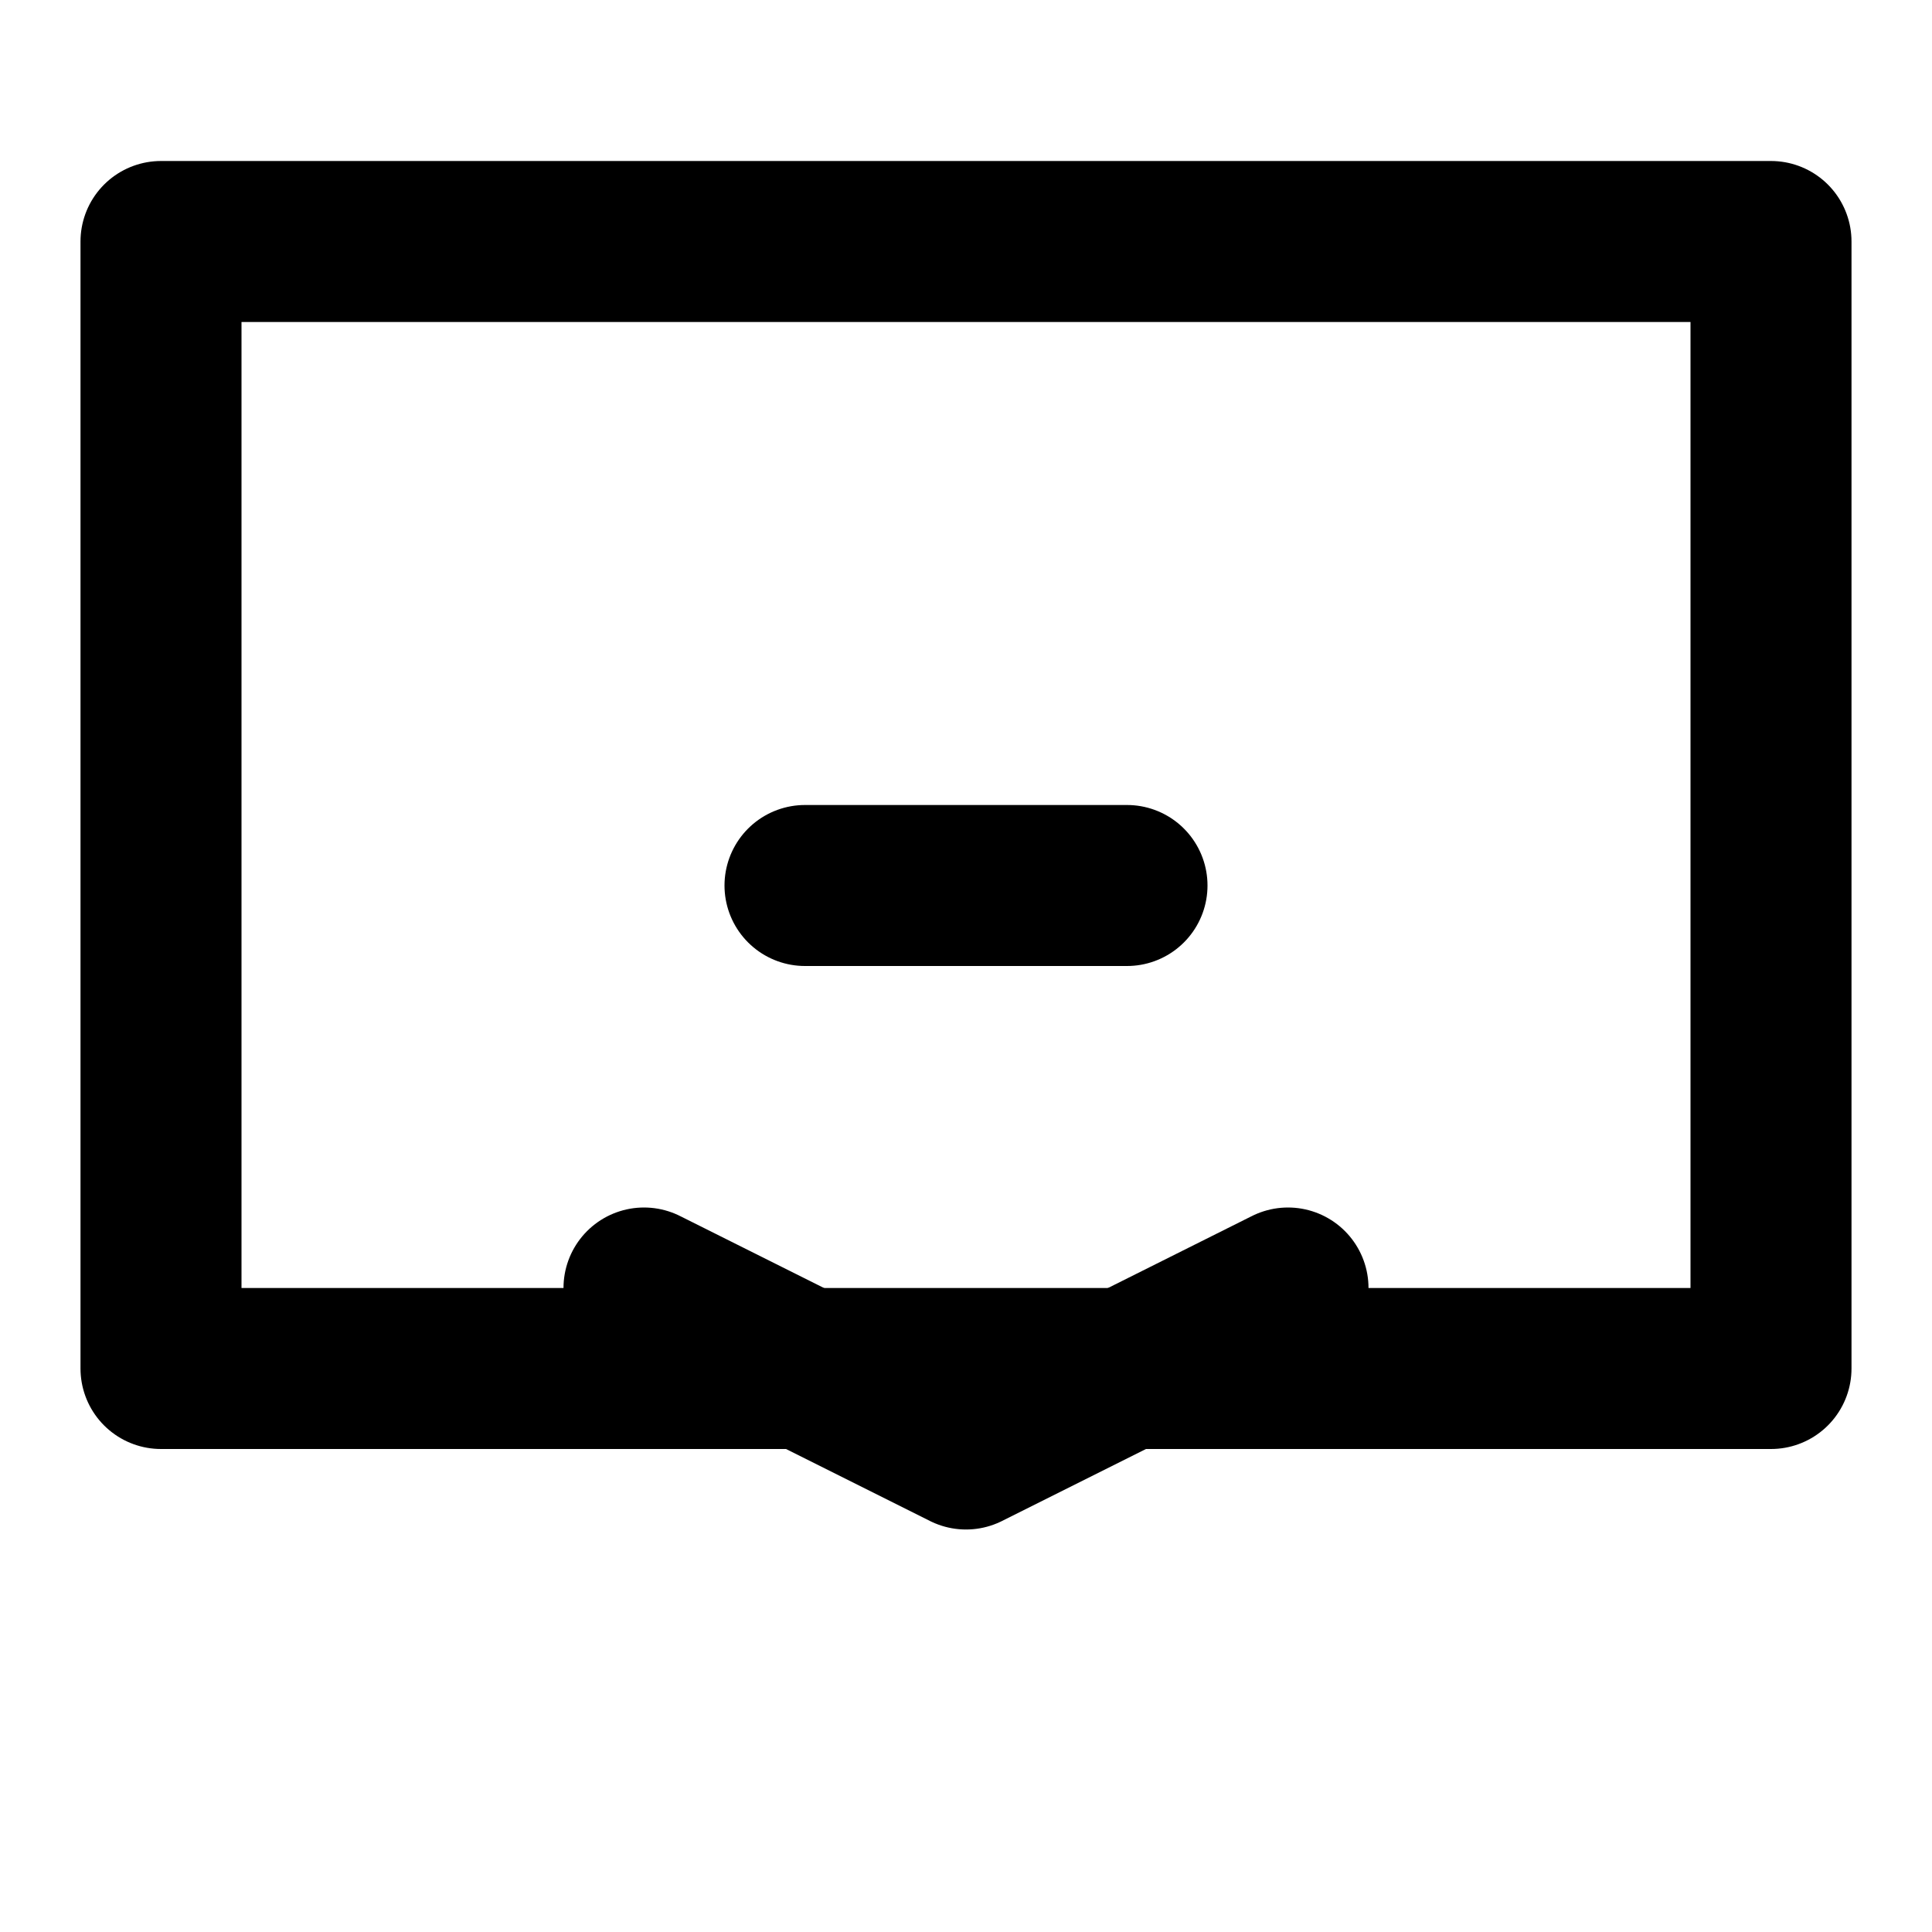 <svg xmlns="http://www.w3.org/2000/svg" width="60" height="60" viewBox="0 0 24 24" fill="none" stroke="currentColor" stroke-width="2" stroke-linecap="round" stroke-linejoin="round" class="lucide lucide-terminal"><path d="M2 3h20v14H2z"/><path d="m16 16-4 2-4-2"/><path d="M10 11h4"/></svg>